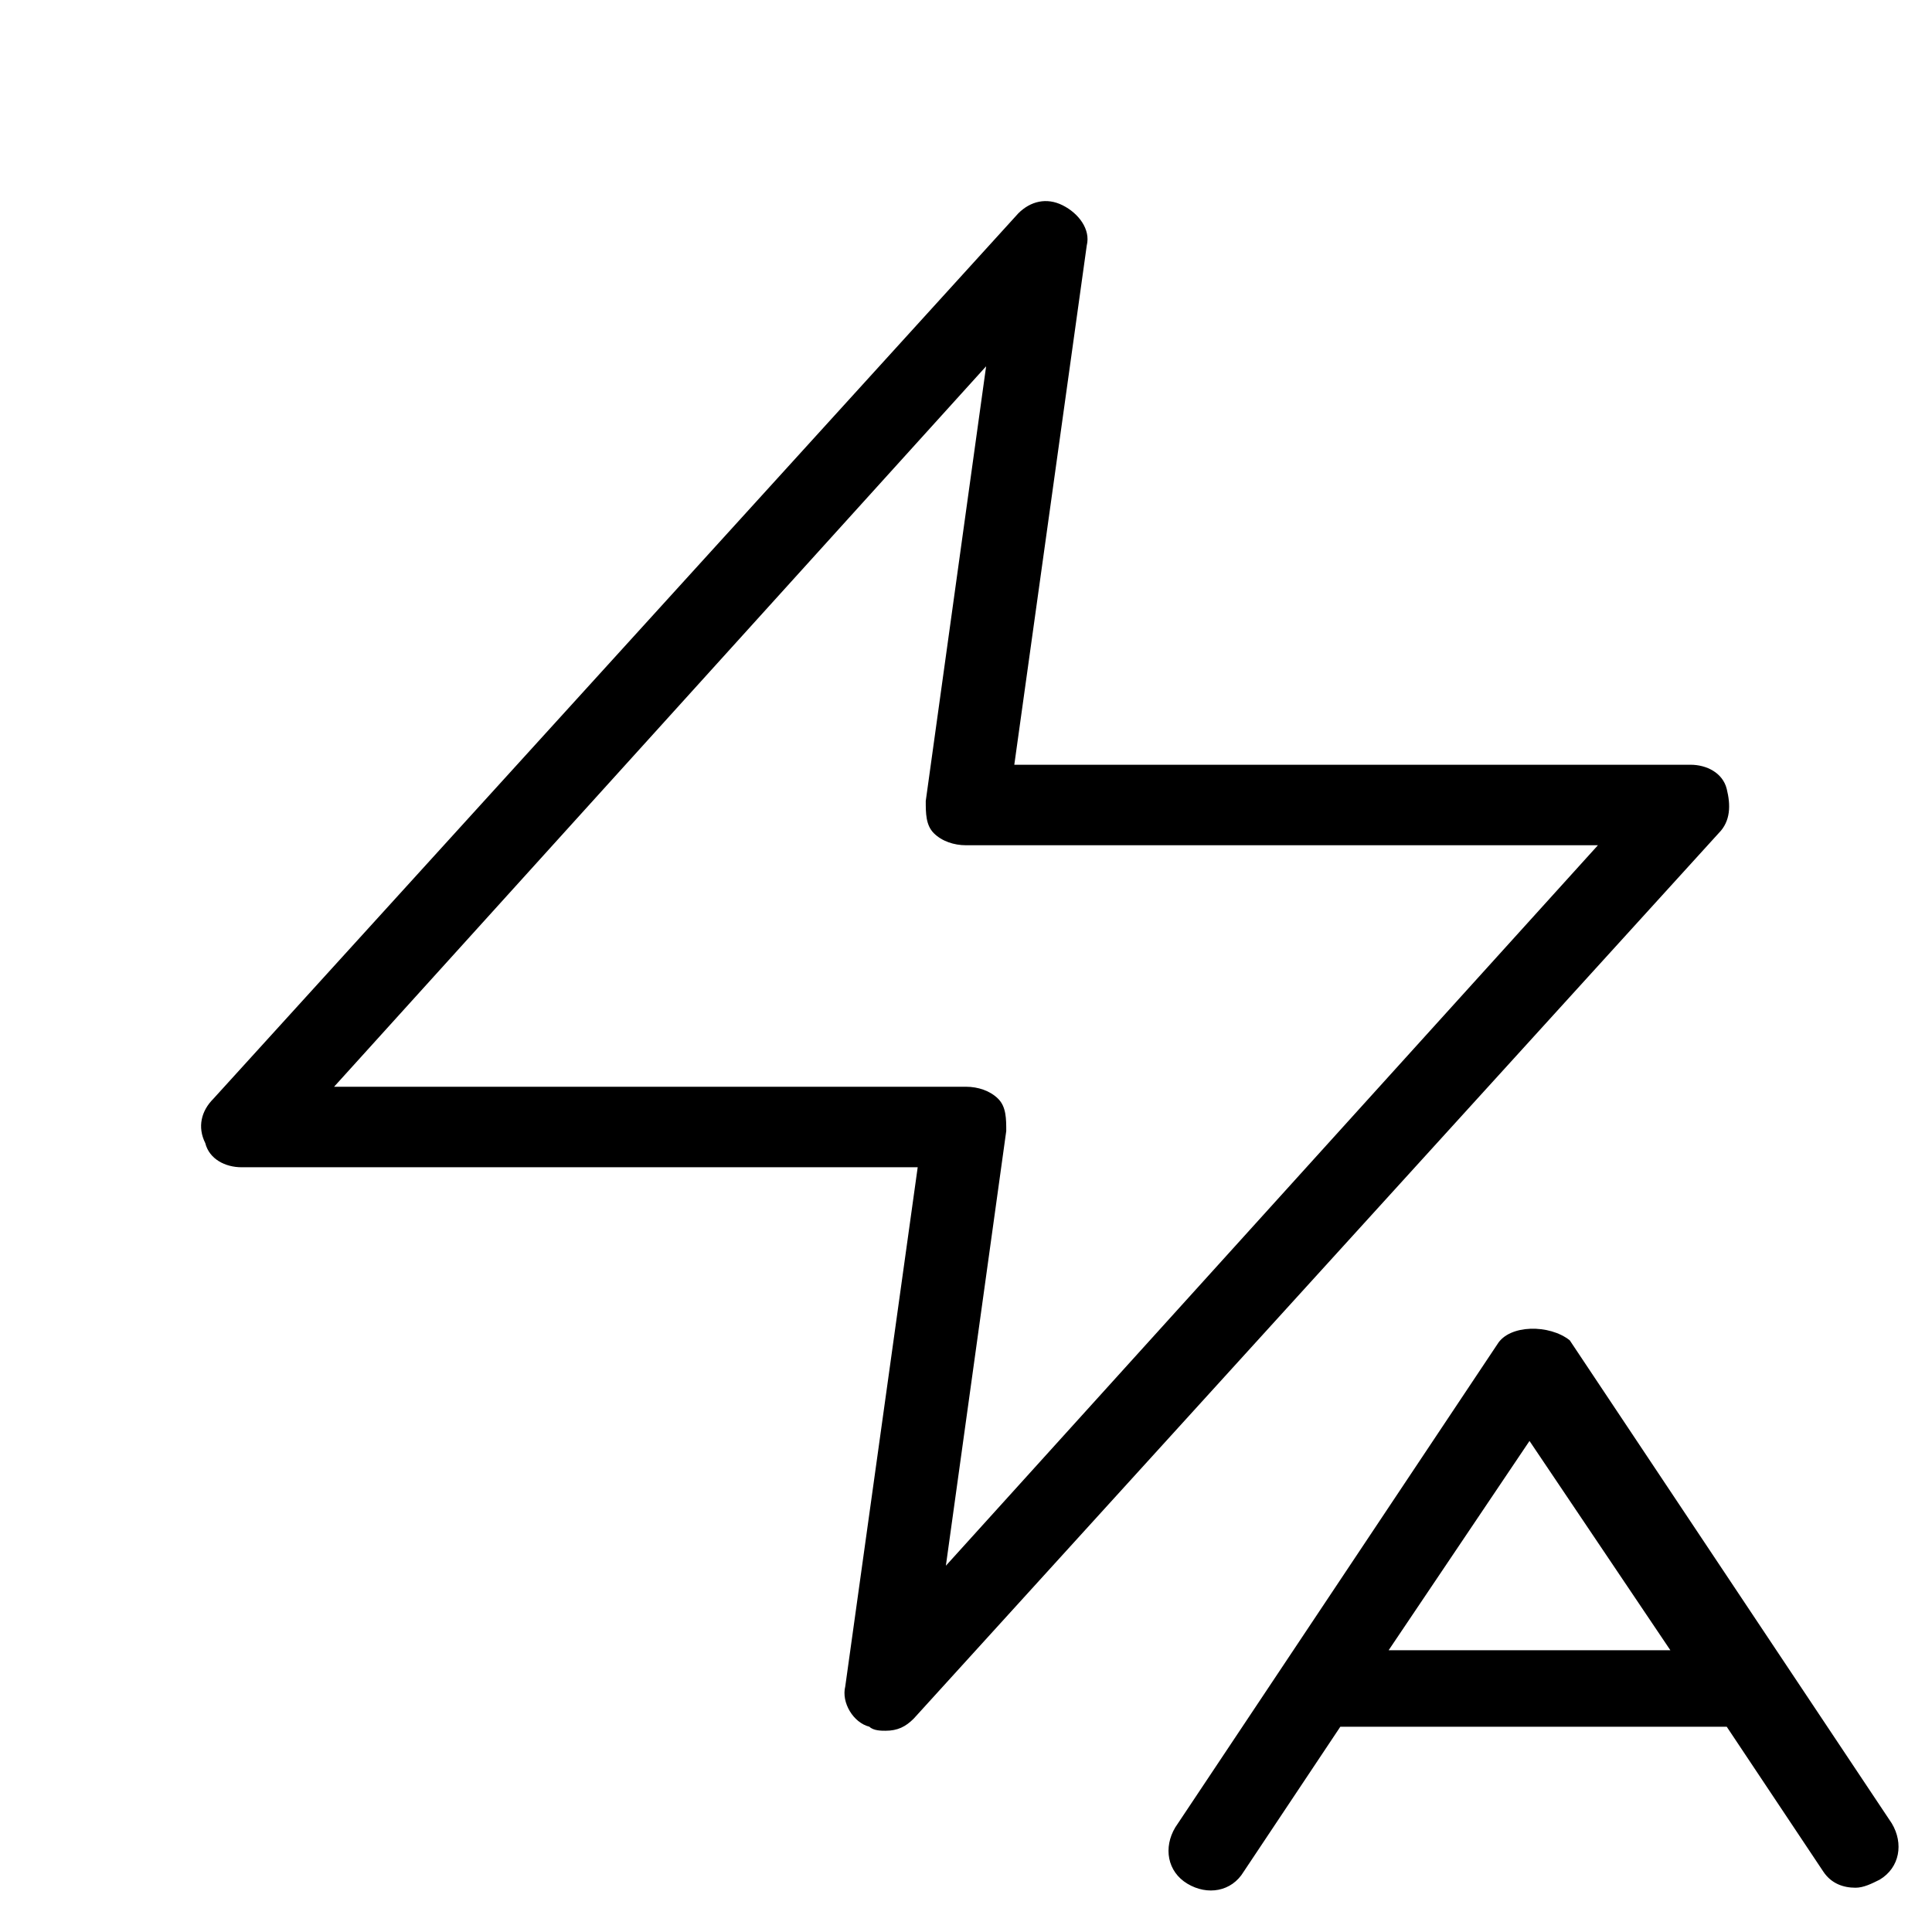 <?xml version="1.0" encoding="utf-8"?>
<!-- Generator: Adobe Illustrator 19.1.0, SVG Export Plug-In . SVG Version: 6.00 Build 0)  -->
<!DOCTYPE svg PUBLIC "-//W3C//DTD SVG 1.1//EN" "http://www.w3.org/Graphics/SVG/1.1/DTD/svg11.dtd">
<svg version="1.1" id="Layer_1" xmlns="http://www.w3.org/2000/svg" xmlns:xlink="http://www.w3.org/1999/xlink" x="0px" y="0px"
	 width="48px" height="48px" viewBox="0 0 48 48" enable-background="new 0 0 48 48" xml:space="preserve">
<path d="M26.4,5.1C26,4.9,25.6,5,25.3,5.3l-20,22C5,27.6,4.9,28,5.1,28.4C5.2,28.8,5.6,29,6,29h16.8L21,41.9c-0.1,0.4,0.2,0.9,0.6,1
	C21.7,43,21.9,43,22,43c0.3,0,0.5-0.1,0.7-0.3l20-22c0.3-0.3,0.3-0.7,0.2-1.1C42.8,19.2,42.4,19,42,19H25.2L27,6.1
	C27.1,5.7,26.8,5.3,26.4,5.1z M39.7,21L23.5,38.9L25,28.1c0-0.3,0-0.6-0.2-0.8C24.6,27.1,24.3,27,24,27H8.3L24.5,9.1L23,19.9
	c0,0.3,0,0.6,0.2,0.8c0.2,0.2,0.5,0.3,0.8,0.3H39.7z"/>
<path d="M37.2,33.4l-8,12c-0.3,0.5-0.2,1.1,0.3,1.4s1.1,0.2,1.4-0.3l2.4-3.6h9.6l2.4,3.6c0.2,0.3,0.5,0.4,0.8,0.4
	c0.2,0,0.4-0.1,0.6-0.2c0.5-0.3,0.6-0.9,0.3-1.4l-8-12C38.5,32.9,37.5,32.9,37.2,33.4z M34.5,41l3.5-5.2l3.5,5.2H34.5z"/>
</svg>
